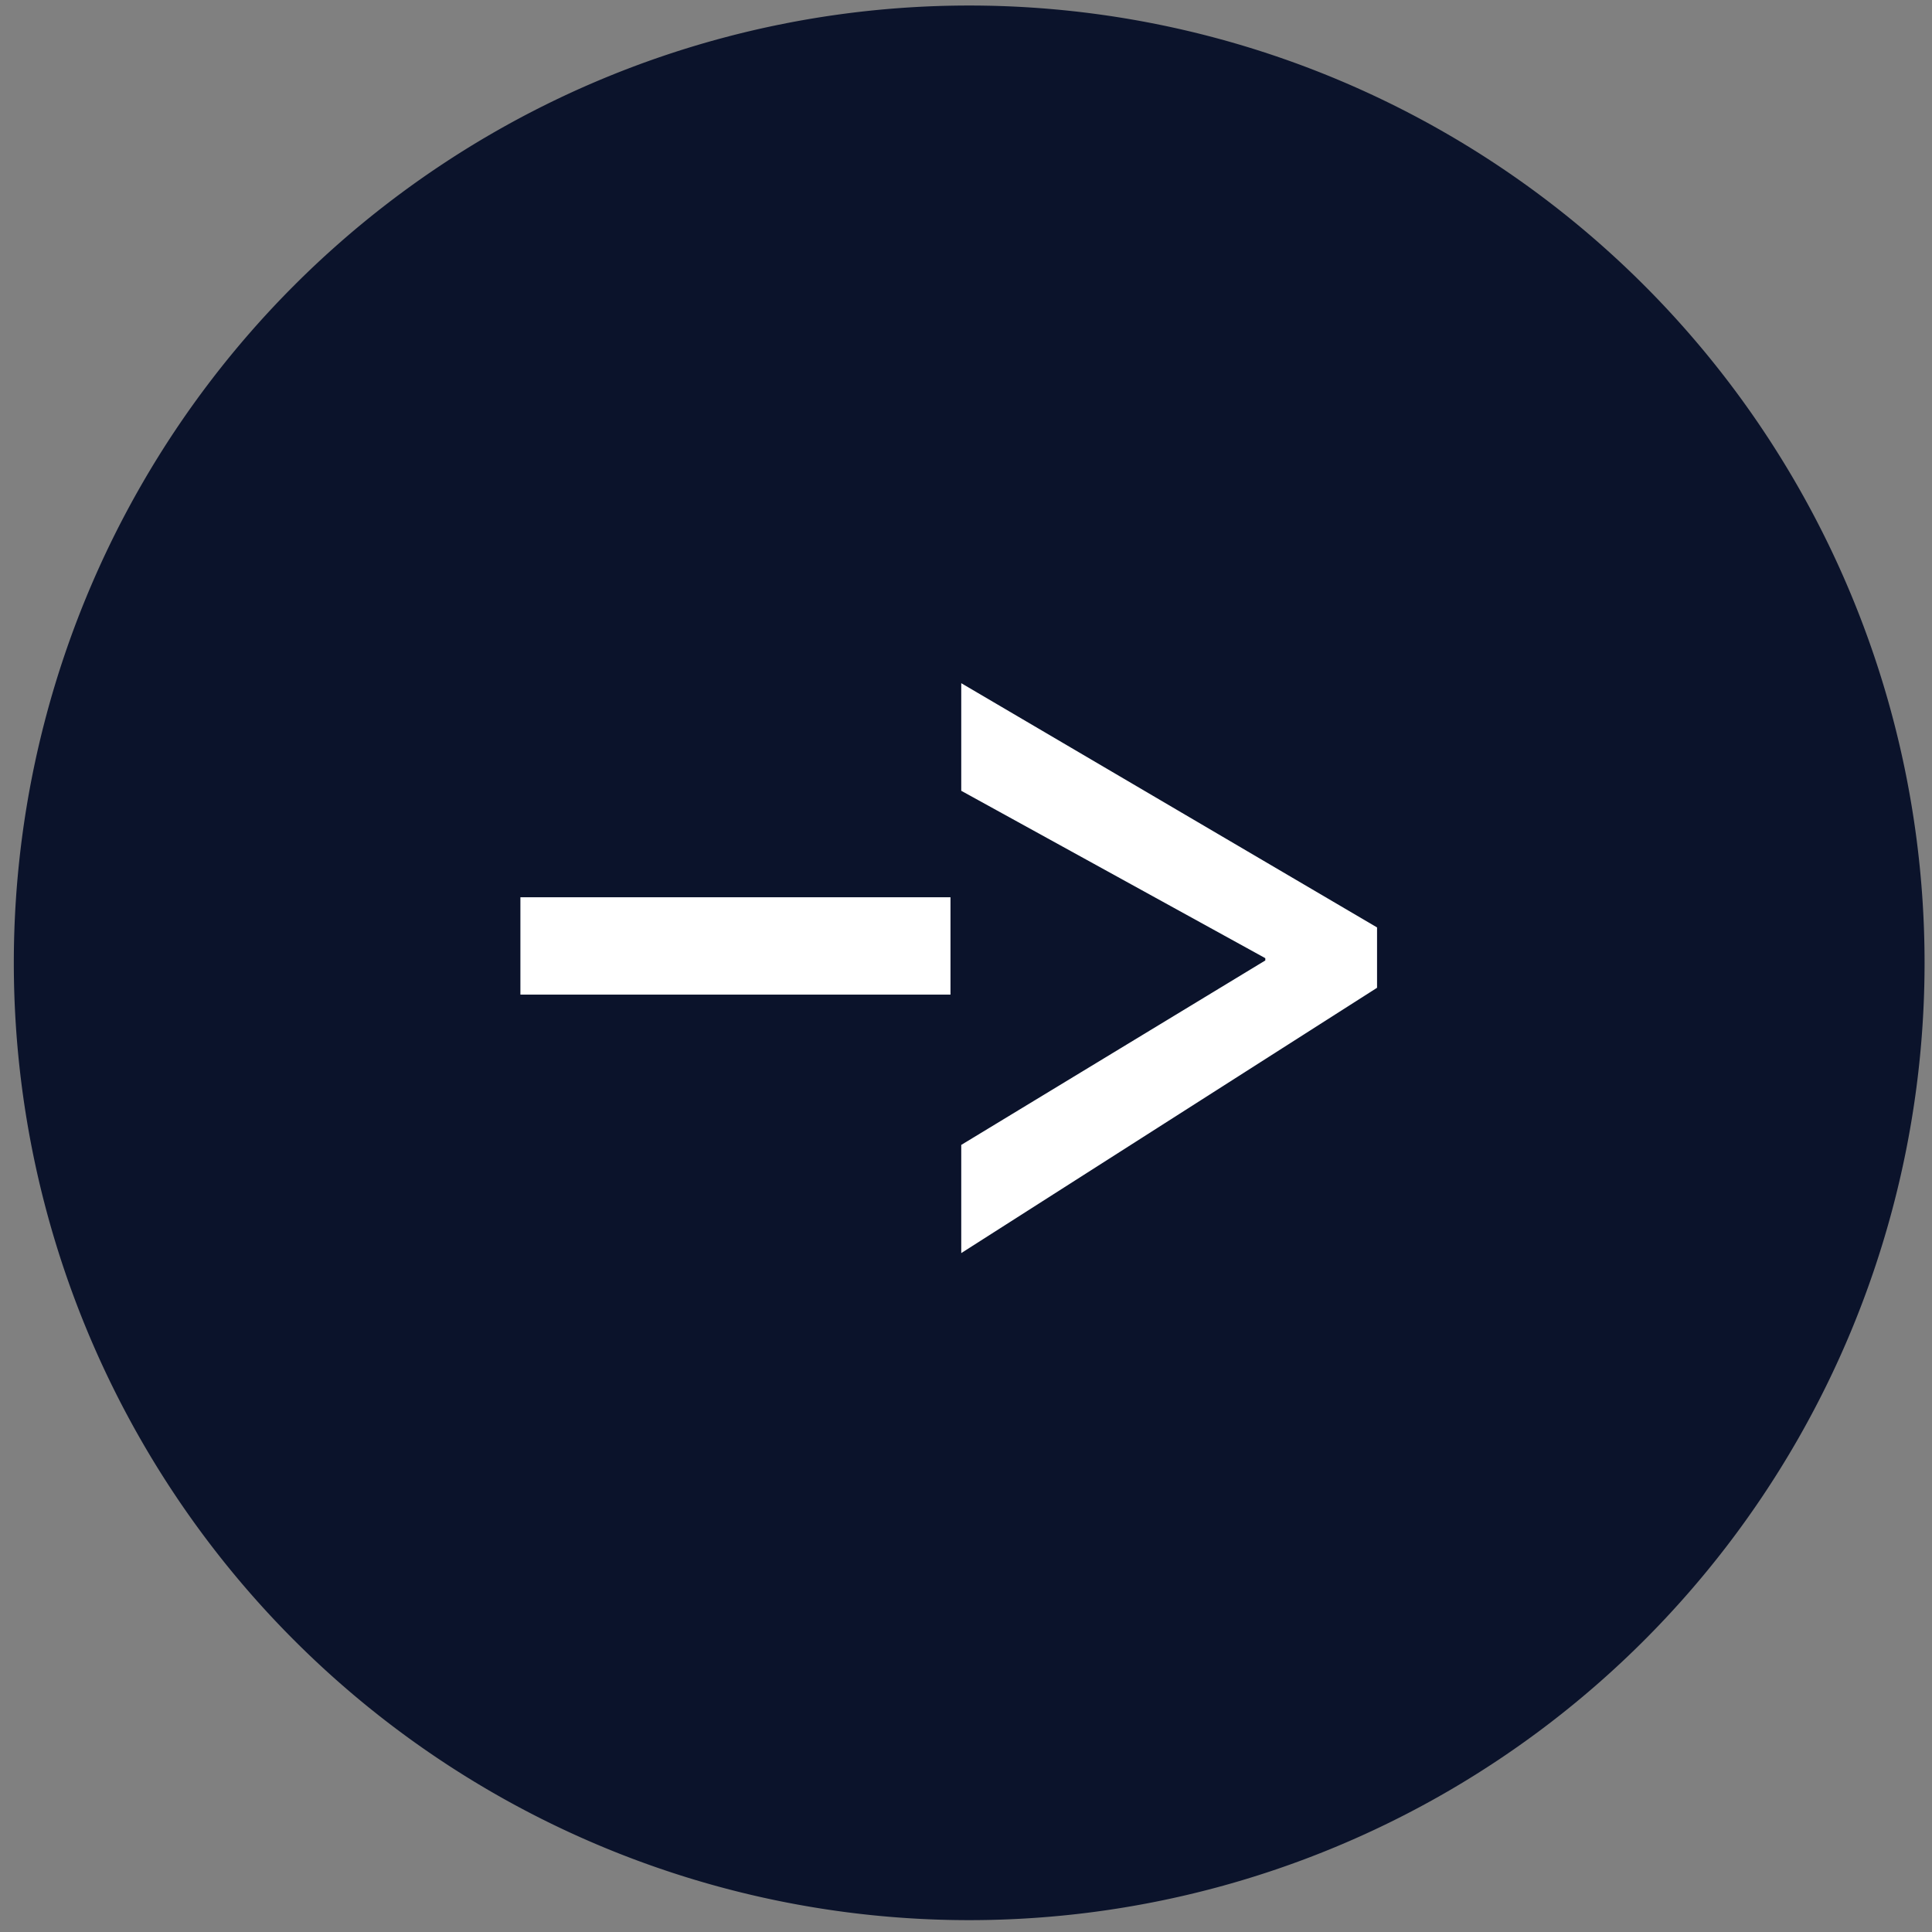 <?xml version="1.0" encoding="UTF-8" standalone="no"?>
<!-- Generator: Adobe Illustrator 17.1.0, SVG Export Plug-In . SVG Version: 6.00 Build 0)  -->

<svg
   xmlns:osb="http://www.openswatchbook.org/uri/2009/osb"
   xmlns:dc="http://purl.org/dc/elements/1.1/"
   xmlns:cc="http://creativecommons.org/ns#"
   xmlns:rdf="http://www.w3.org/1999/02/22-rdf-syntax-ns#"
   xmlns:svg="http://www.w3.org/2000/svg"
   xmlns="http://www.w3.org/2000/svg"
   xmlns:sodipodi="http://sodipodi.sourceforge.net/DTD/sodipodi-0.dtd"
   xmlns:inkscape="http://www.inkscape.org/namespaces/inkscape"
   version="1.1"
   id="incoming-call"
   x="0px"
   y="0px"
   viewBox="0 0 1010 1010"
   enable-background="new 0 0 1010 1010"
   xml:space="preserve"
   sodipodi:docname="arrow.svg"
   inkscape:version="0.92.3 (2405546, 2018-03-11)"><rect x="0" y="0" width="1010" height="1010" fill="#808080" stroke="none"/><defs
   id="defs12"><linearGradient
     id="linearGradient2264"
     osb:paint="solid"><stop
       style="stop-color:#151e85;stop-opacity:1;"
       offset="0"
       id="stop2262" /></linearGradient></defs><sodipodi:namedview
   pagecolor="#ffffff"
   bordercolor="#666666"
   borderopacity="1"
   objecttolerance="10"
   gridtolerance="10"
   guidetolerance="10"
   inkscape:pageopacity="0"
   inkscape:pageshadow="2"
   inkscape:window-width="3200"
   inkscape:window-height="1675"
   id="namedview10"
   showgrid="false"
   inkscape:zoom="0.97874779"
   inkscape:cx="378.10302"
   inkscape:cy="584.17294"
   inkscape:window-x="-13"
   inkscape:window-y="-13"
   inkscape:window-maximized="1"
   inkscape:current-layer="incoming-call-incoming-call"
   inkscape:snap-bbox="true"
   inkscape:snap-bbox-midpoints="true" />
<g
   id="incoming-call-incoming-call">
	<g
   id="g4541"
   transform="matrix(0.989,0,0,0.991,7.225,2.89)"><path
     style="fill:#0b132b;fill-opacity:1"
     d="M -1.14554e-5,505 A 505,505 0 0 1 505,1.1446226e-5 505,505 0 0 1 1010,505 505,505 0 0 1 505,1010 505,505 0 0 1 -1.14554e-5,505 Z"
     id="incoming-call-label"
     inkscape:connector-curvature="0" /></g>
	
<g
   aria-label="&lt;-"
   transform="matrix(-5.842,0,0,-7.143,-2428.334,3119.682)"
   style="font-style:normal;font-weight:normal;font-size:40px;line-height:1.25;font-family:sans-serif;letter-spacing:0px;word-spacing:0px;fill:#ffffff;fill-opacity:1;stroke:none;paint-order:markers fill stroke"
   id="flowRoot4524"><path
     style="font-style:normal;font-variant:normal;font-weight:bold;font-stretch:normal;font-size:85.333px;font-family:'Yu Gothic UI';-inkscape-font-specification:'Yu Gothic UI Bold';fill:#ffffff;fill-opacity:1;stroke-width:1.301;paint-order:markers fill stroke"
     d="m -462.237,371.079 h -38.486 v -7.125 h 38.486 z"
     id="path819"
     inkscape:connector-curvature="0" /><path
     style="font-style:normal;font-variant:normal;font-weight:bold;font-stretch:normal;font-size:85.333px;font-family:'Yu Gothic UI';-inkscape-font-specification:'Yu Gothic UI Bold';fill:#ffffff;fill-opacity:1;paint-order:markers fill stroke"
     d="m -501.686,386.746 -37.208,-17.875 v -4.417 l 37.208,-19.417 v 7.917 l -27.208,13.5 v 0.167 l 27.208,12.25 z"
     id="path4545"
     inkscape:connector-curvature="0" /></g><g
   style="font-style:normal;font-variant:normal;font-weight:bold;font-stretch:normal;font-size:40px;line-height:1.25;font-family:'Yu Gothic UI';-inkscape-font-specification:'Yu Gothic UI Bold';letter-spacing:0px;word-spacing:0px;fill:#000000;fill-opacity:1;stroke:none"
   id="flowRoot4532"
   transform="translate(-4.335,-10.114)" /></g>
</svg>